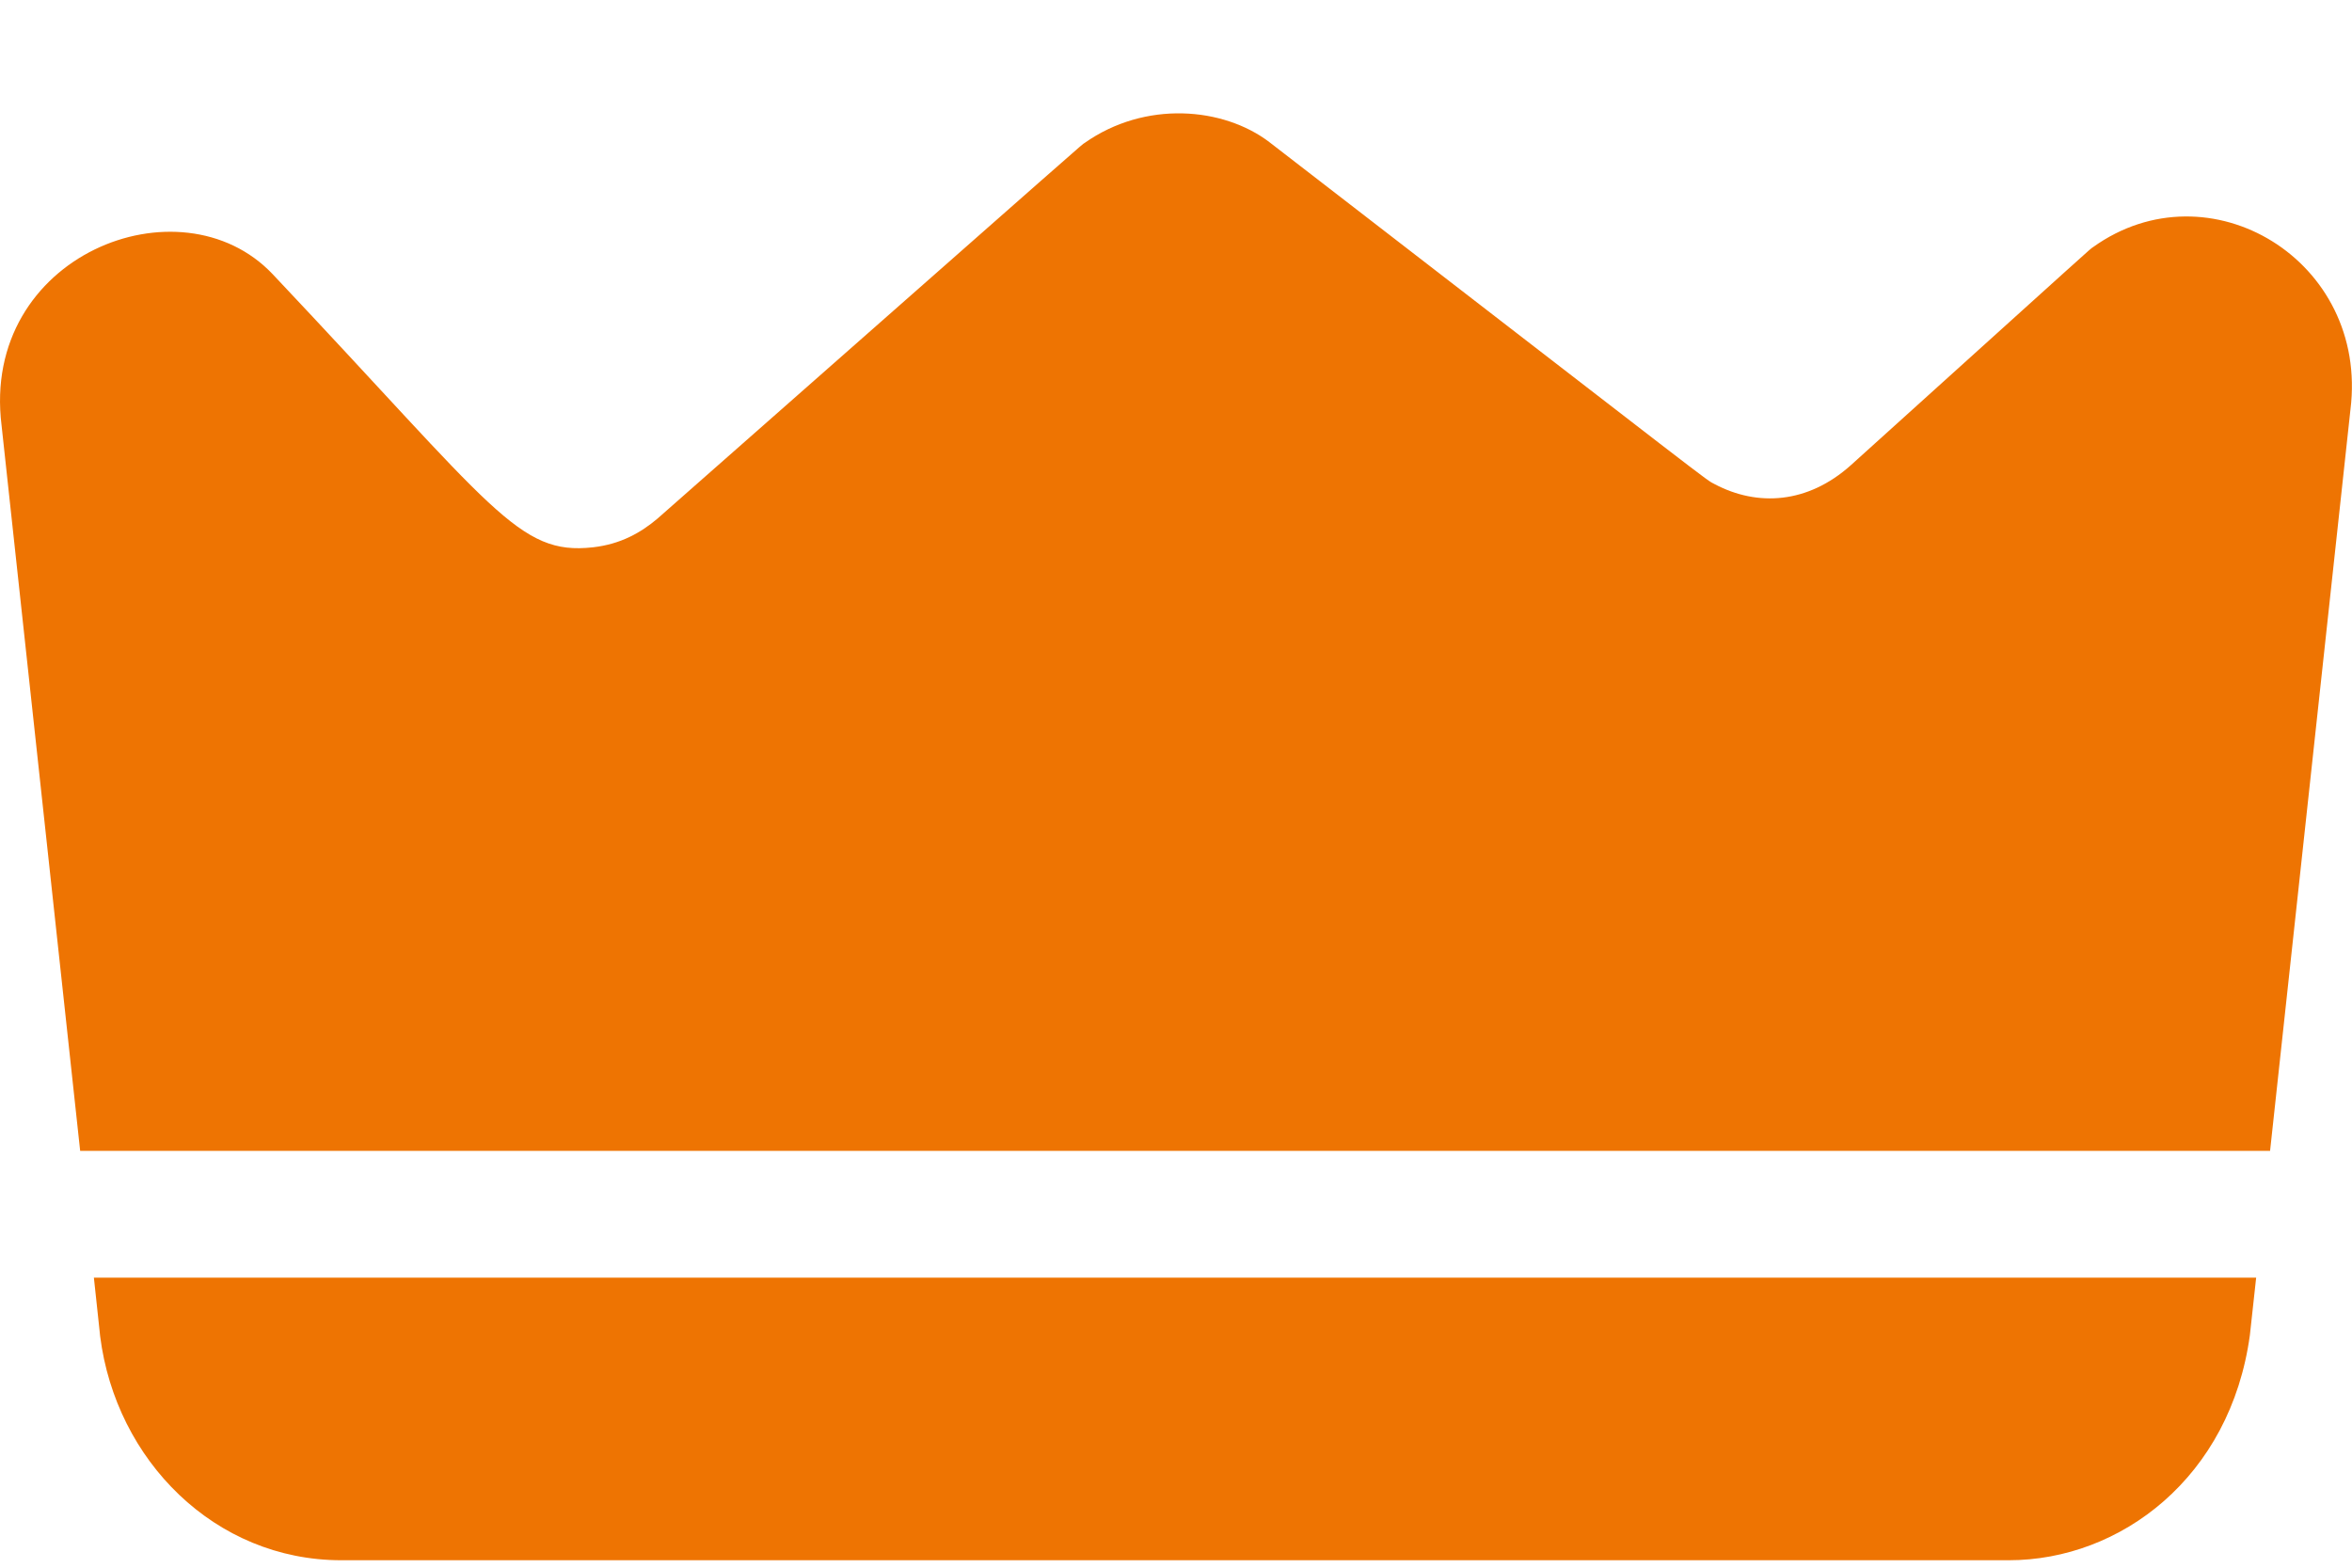 <svg width="12" height="8" viewBox="0 0 12 8" fill="none" xmlns="http://www.w3.org/2000/svg">
<path d="M0.479 6.52H11.511L11.479 6.813C11.38 7.539 10.819 7.962 10.249 7.962H1.741C1.096 7.962 0.591 7.452 0.511 6.819C0.51 6.812 0.515 6.852 0.479 6.52Z" fill="#EE7402"/>
<path d="M11.992 2.091L11.582 5.873H0.409L0.008 2.171C-0.1 1.304 0.92 0.902 1.391 1.399C2.523 2.598 2.644 2.835 3.025 2.793C3.167 2.777 3.27 2.718 3.355 2.646C5.66 0.615 5.509 0.747 5.533 0.73C5.843 0.511 6.242 0.547 6.476 0.725C8.805 2.523 8.697 2.444 8.749 2.471C8.967 2.586 9.223 2.571 9.443 2.374C10.737 1.206 10.655 1.278 10.679 1.261C11.271 0.837 12.087 1.329 11.992 2.091Z" fill="#EE7402"/>
</svg>

